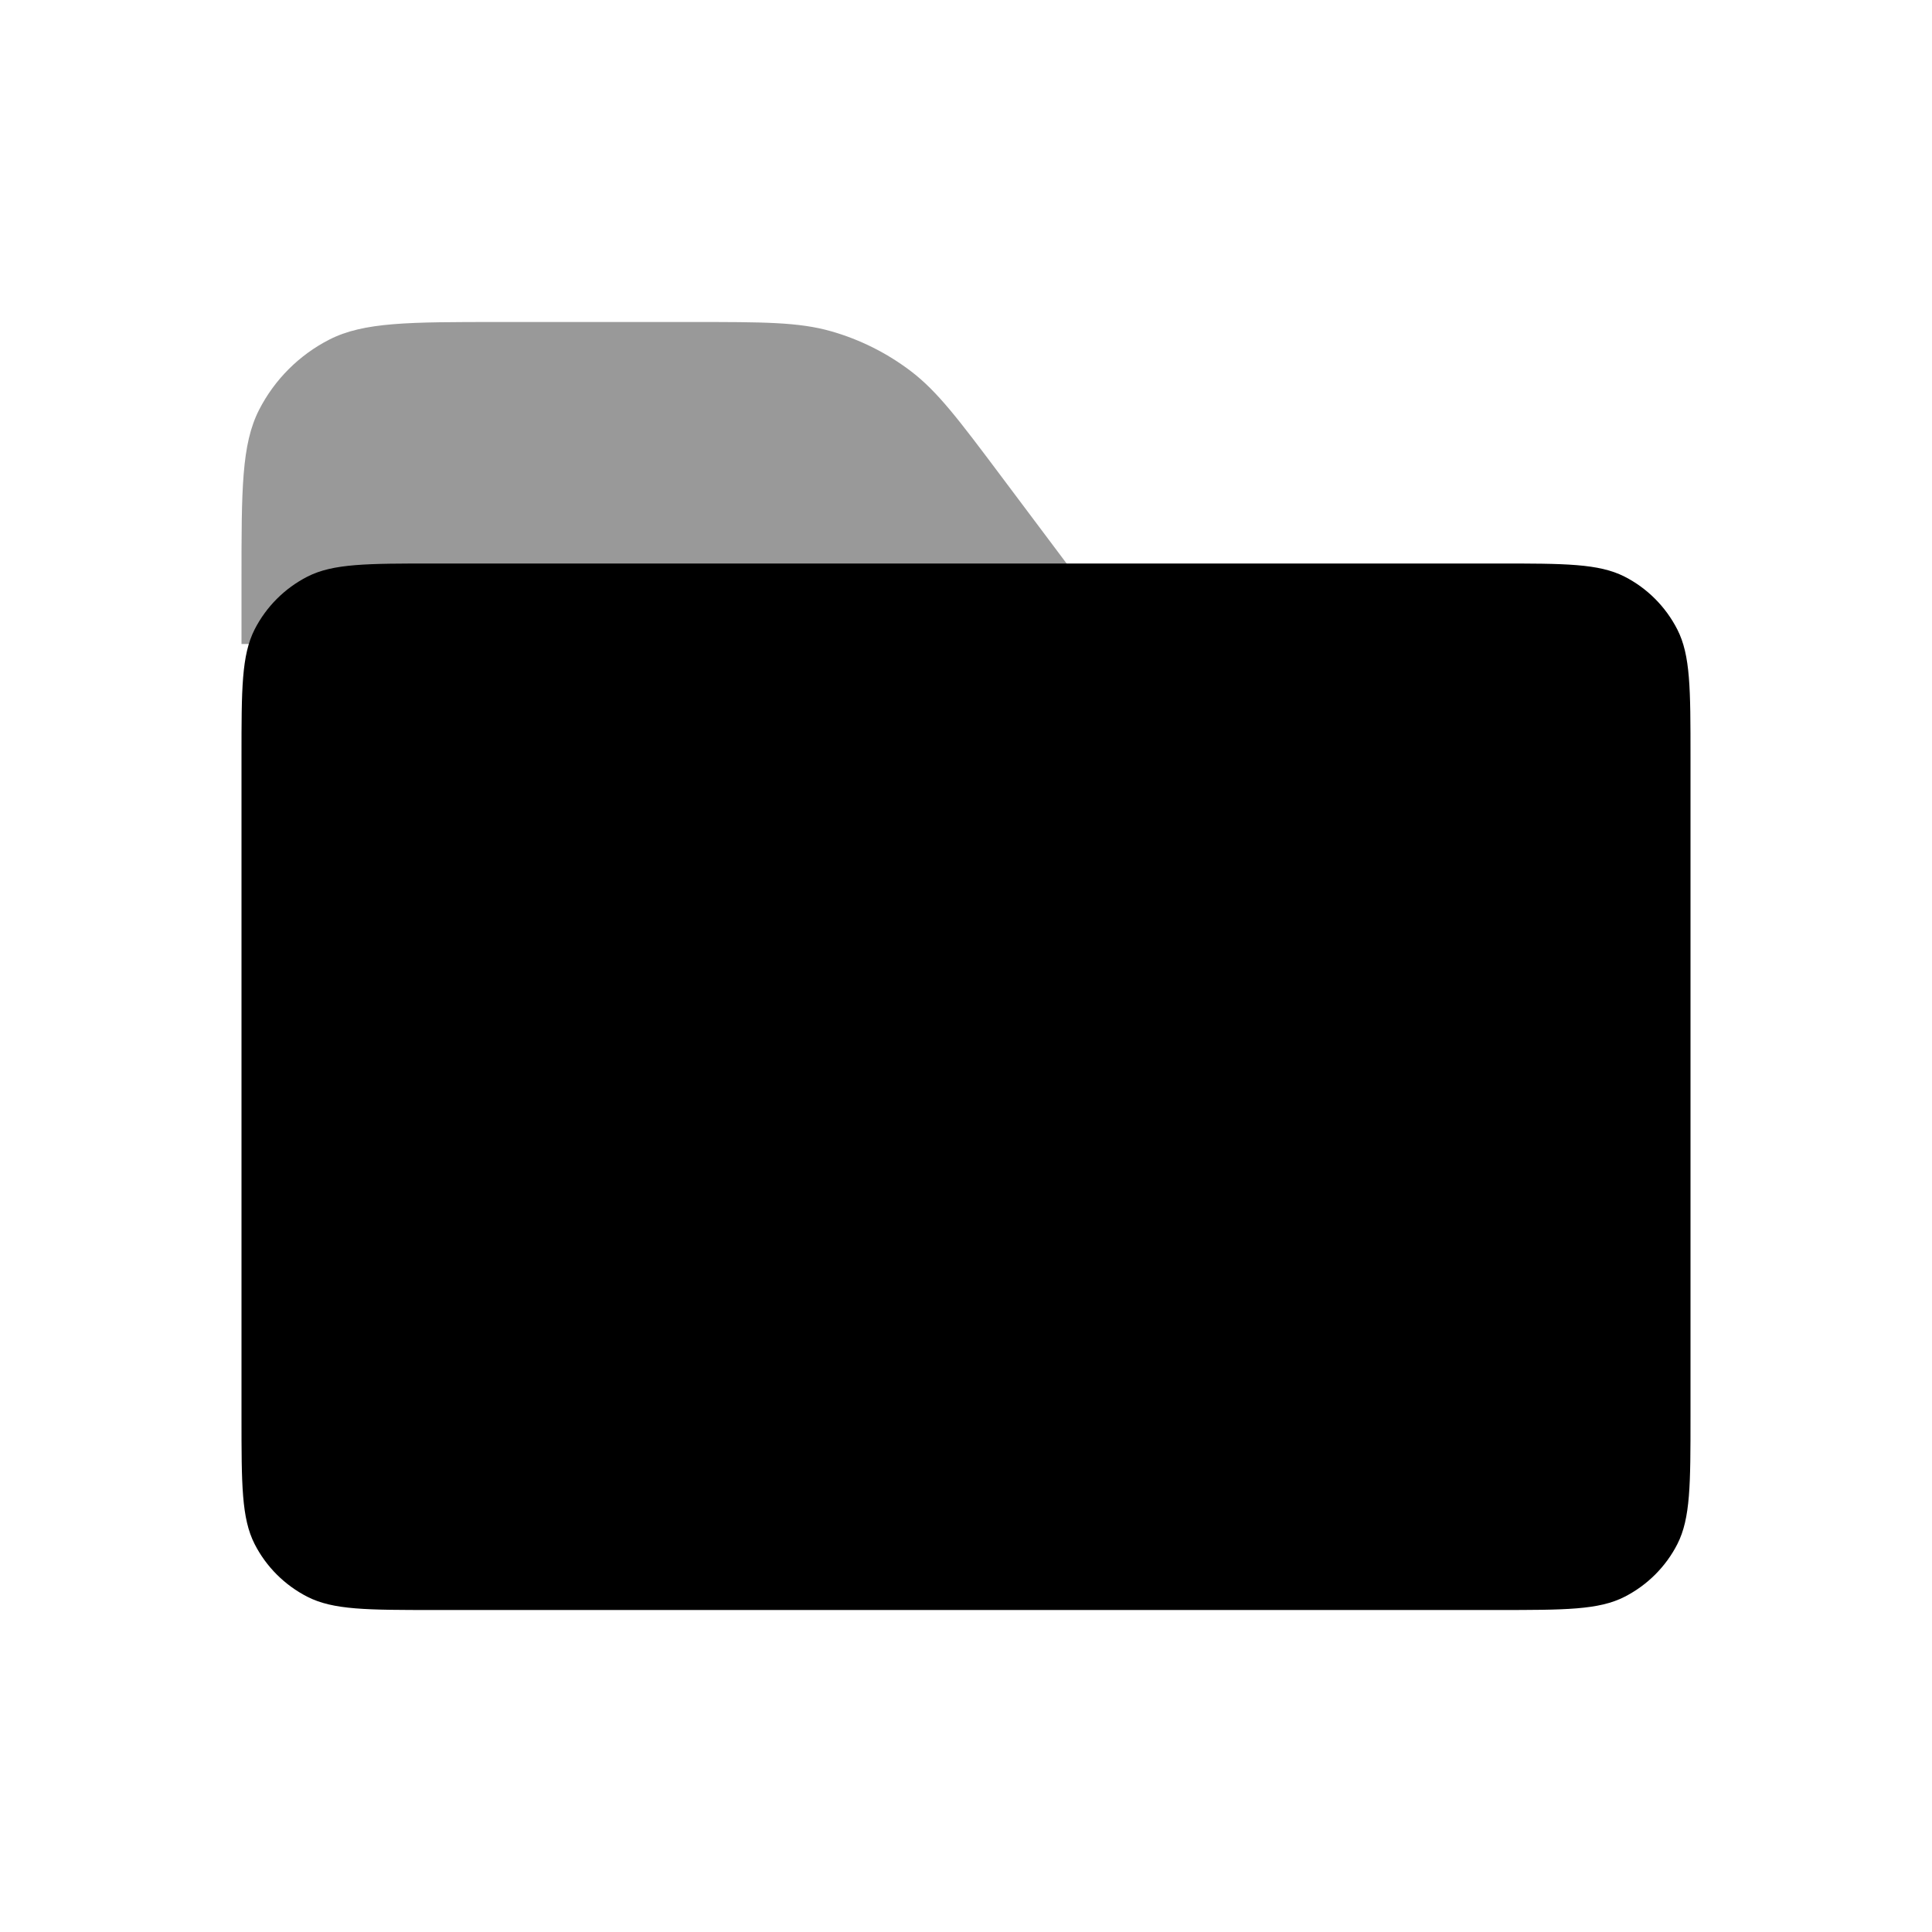 <svg width="24" height="24" viewBox="0 0 24 24" fill="none" xmlns="http://www.w3.org/2000/svg">
<path fill-rule="evenodd" clip-rule="evenodd" d="M3 7.2C3 6.08 3 5.52 3.218 5.092C3.41 4.716 3.716 4.41 4.092 4.218C4.52 4 5.08 4 6.2 4H8.6C9.48 4 9.92 4 10.324 4.115C10.682 4.217 11.018 4.385 11.314 4.61C11.648 4.864 11.912 5.216 12.44 5.92L14 8H3V7.2Z" fill="currentColor" fill-opacity="0.4"/>
<path fill-rule="evenodd" clip-rule="evenodd" d="M3 9.4C3 8.56 3 8.14 3.163 7.819C3.307 7.537 3.537 7.307 3.819 7.163C4.139 7 4.559 7 5.4 7H18.6C19.44 7 19.86 7 20.181 7.163C20.463 7.307 20.692 7.537 20.836 7.819C21 8.139 21 8.559 21 9.4V17.6C21 18.44 21 18.86 20.837 19.181C20.693 19.463 20.463 19.692 20.181 19.836C19.861 20 19.441 20 18.6 20H5.4C4.56 20 4.14 20 3.819 19.836C3.537 19.692 3.307 19.463 3.163 19.181C3 18.861 3 18.441 3 17.6V9.4Z" fill="currentColor"/>
</svg>
